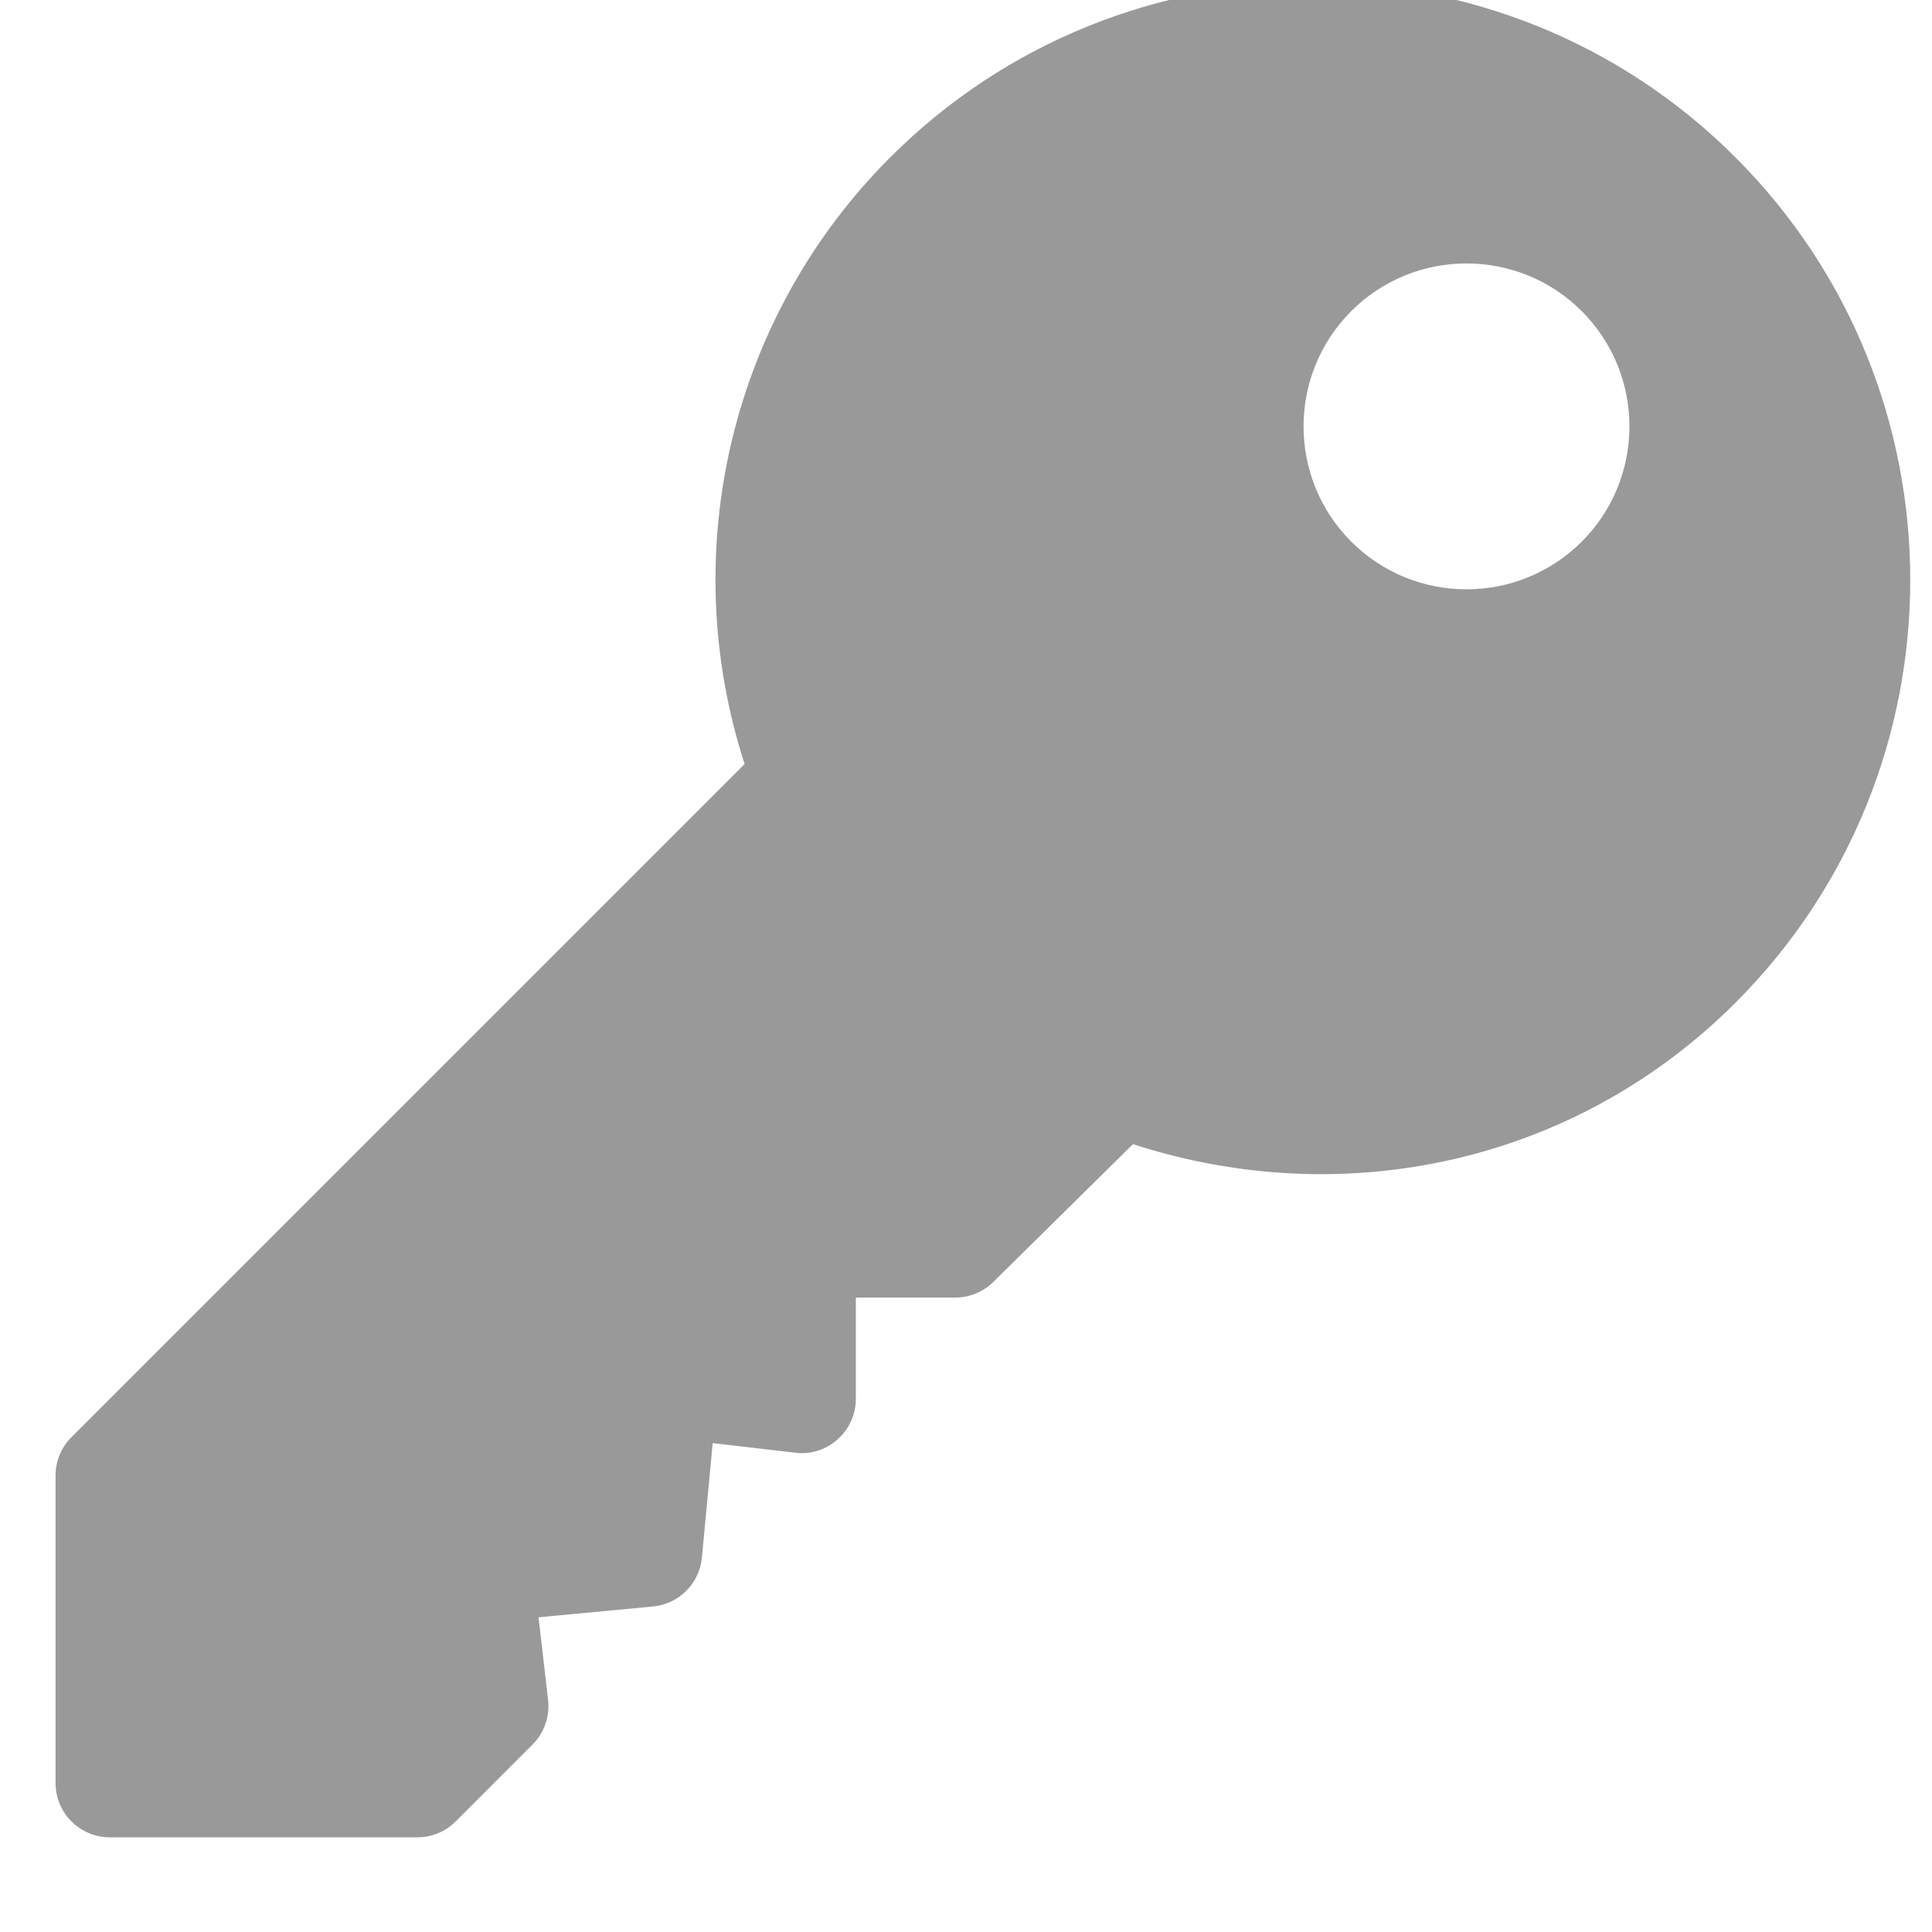<?xml version="1.0" encoding="UTF-8" standalone="no"?>
<!-- Generator: Adobe Illustrator 19.0.0, SVG Export Plug-In . SVG Version: 6.00 Build 0)  -->

<svg
   xmlns:dc="http://purl.org/dc/elements/1.1/"
   xmlns:cc="http://creativecommons.org/ns#"
   xmlns:rdf="http://www.w3.org/1999/02/22-rdf-syntax-ns#"
   xmlns:svg="http://www.w3.org/2000/svg"
   xmlns="http://www.w3.org/2000/svg"
   xmlns:sodipodi="http://sodipodi.sourceforge.net/DTD/sodipodi-0.dtd"
   xmlns:inkscape="http://www.inkscape.org/namespaces/inkscape"
   version="1.1"
   id="Capa_1"
   x="0px"
   y="0px"
   viewBox="0 0 16 16"
   xml:space="preserve"
   sodipodi:docname="key.svg"
   width="16"
   height="16"
   inkscape:version="0.92.4 (5da689c313, 2019-01-14)"><defs
   id="defs41" /><sodipodi:namedview
   pagecolor="#ffffff"
   bordercolor="#666666"
   borderopacity="1"
   objecttolerance="10"
   gridtolerance="10"
   guidetolerance="10"
   inkscape:pageopacity="0"
   inkscape:pageshadow="2"
   inkscape:window-width="1440"
   inkscape:window-height="877"
   id="namedview39"
   showgrid="false"
   inkscape:zoom="10.429825"
   inkscape:cx="19.294449"
   inkscape:cy="13.458414"
   inkscape:window-x="-8"
   inkscape:window-y="-8"
   inkscape:window-maximized="1"
   inkscape:current-layer="Capa_1" />
<g
   id="g6"
   transform="matrix(0.03,0,0,0.03,0.46,-0.144)"
   style="fill:#999999">
	<g
   id="g4"
   style="fill:#999999">
		<path
   d="M 463.748,48.251 C 399.412,-16.085 294.735,-16.084 230.399,48.252 186.454,92.197 171.19,156.958 190.218,215.713 L 4.396,401.536 c -2.813,2.813 -4.395,6.621 -4.395,10.606 V 497 c 0,8.291 6.709,15 15,15 h 84.858 c 3.984,0 7.793,-1.582 10.605,-4.395 l 21.211,-21.226 c 3.237,-3.237 4.819,-7.778 4.292,-12.334 l -2.637,-22.793 31.582,-2.974 c 7.178,-0.674 12.847,-6.343 13.521,-13.521 l 2.974,-31.582 22.793,2.651 c 4.233,0.571 8.496,-0.85 11.704,-3.691 3.193,-2.856 5.024,-6.929 5.024,-11.206 V 363 h 27.422 c 3.984,0 7.793,-1.582 10.605,-4.395 l 38.467,-37.958 c 58.74,19.043 122.381,4.929 166.326,-39.046 64.336,-64.335 64.336,-169.014 0,-233.35 z m -42.435,106.07 c -17.549,17.549 -46.084,17.549 -63.633,0 -17.549,-17.549 -17.549,-46.084 0,-63.633 17.549,-17.549 46.084,-17.549 63.633,0 17.549,17.549 17.548,46.084 0,63.633 z"
   id="path2"
   inkscape:connector-curvature="0"
   style="fill:#999999" />
	</g>
</g>
<g
   id="g8"
   transform="translate(0,-496)">
</g>
<g
   id="g10"
   transform="translate(0,-496)">
</g>
<g
   id="g12"
   transform="translate(0,-496)">
</g>
<g
   id="g14"
   transform="translate(0,-496)">
</g>
<g
   id="g16"
   transform="translate(0,-496)">
</g>
<g
   id="g18"
   transform="translate(0,-496)">
</g>
<g
   id="g20"
   transform="translate(0,-496)">
</g>
<g
   id="g22"
   transform="translate(0,-496)">
</g>
<g
   id="g24"
   transform="translate(0,-496)">
</g>
<g
   id="g26"
   transform="translate(0,-496)">
</g>
<g
   id="g28"
   transform="translate(0,-496)">
</g>
<g
   id="g30"
   transform="translate(0,-496)">
</g>
<g
   id="g32"
   transform="translate(0,-496)">
</g>
<g
   id="g34"
   transform="translate(0,-496)">
</g>
<g
   id="g36"
   transform="translate(0,-496)">
</g>
</svg>
